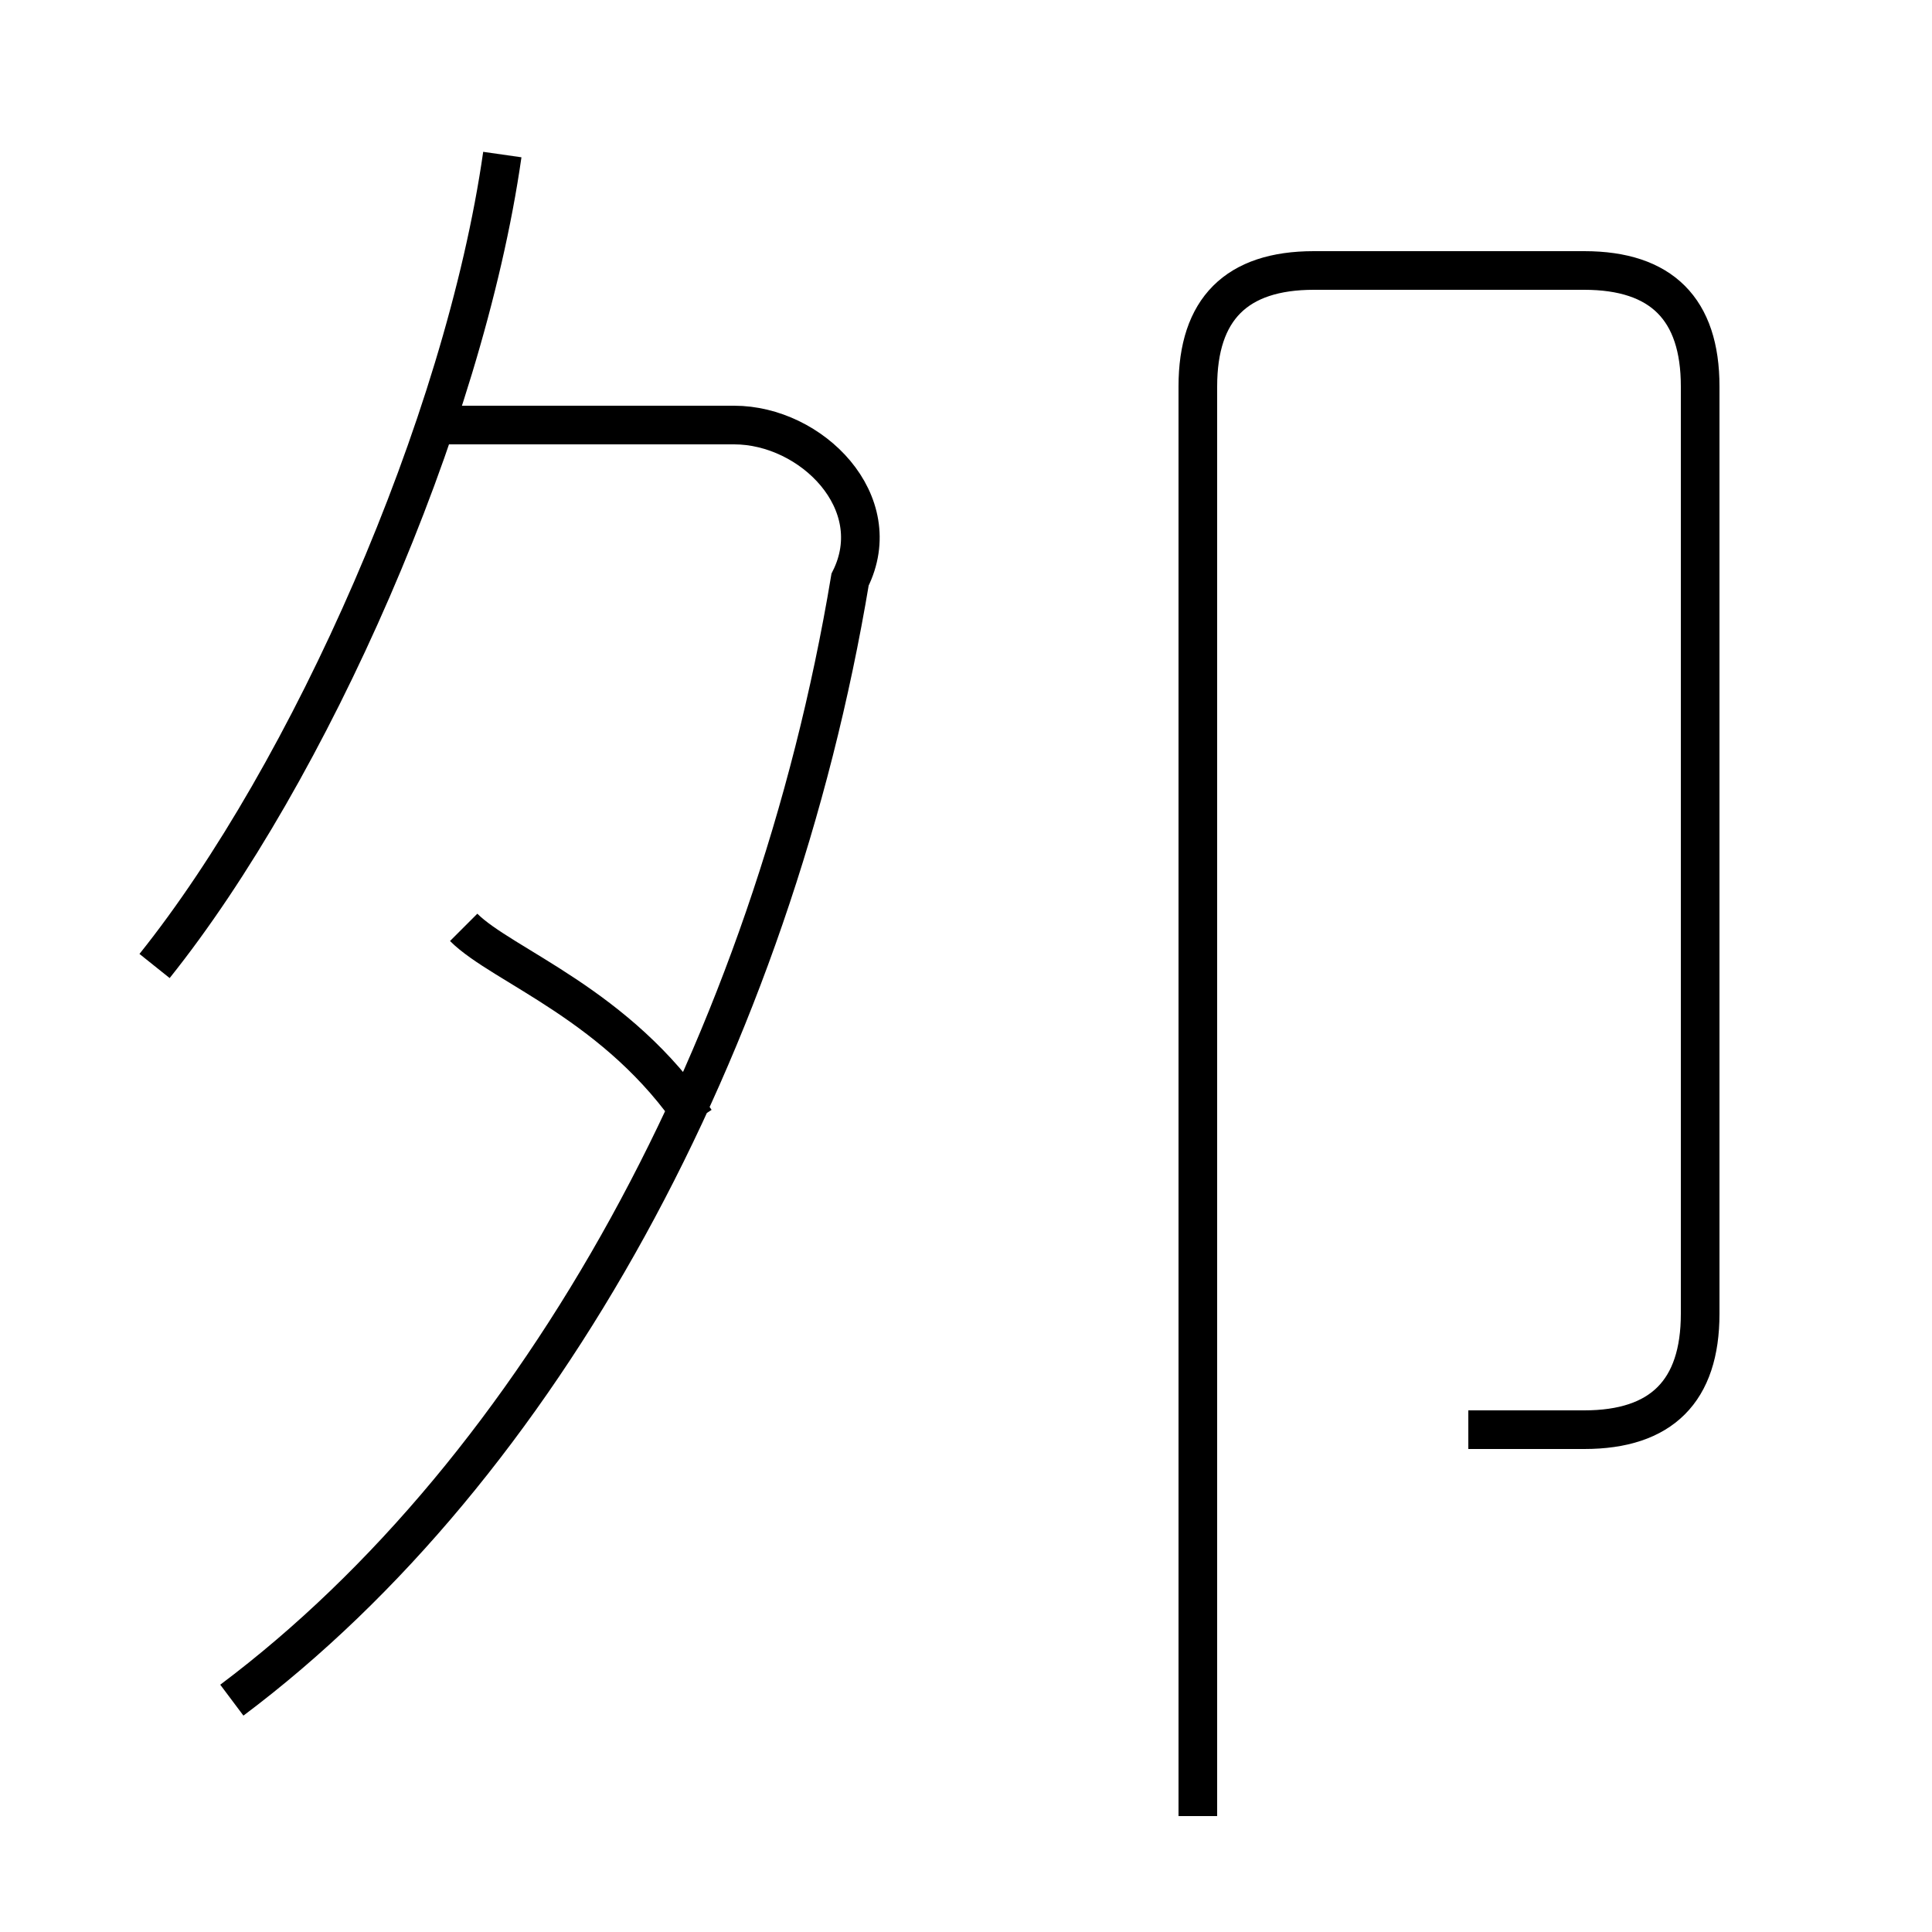 <?xml version='1.0' encoding='utf8'?>
<svg viewBox="0.0 -6.0 50.0 50.0" version="1.1" xmlns="http://www.w3.org/2000/svg">
<rect x="0.0" y="-6.0" width="50.0" height="50.0" fill="#808080" stroke="none"/>
<rect x="-1000" y="-1000" width="2000" height="2000" stroke="white" fill="white"/>
<g style="fill:white;stroke:#000000;  stroke-width:1">
<path d="M 6 0 C 14 -6 20 -17 22 -29 C 23 -31 21 -33 19 -33 L 11 -33 M 18 -15 C 16 -18 13 -19 12 -20 M 4 -19 C 8 -24 12 -33 13 -40 M 38 -7 C 39 -7 40 -7 41 -7 C 43 -7 44 -8 44 -10 L 44 -34 C 44 -36 43 -37 41 -37 L 34 -37 C 32 -37 31 -36 31 -34 L 31 3" transform="translate(0.0 38.0)" />
</g>
</svg>